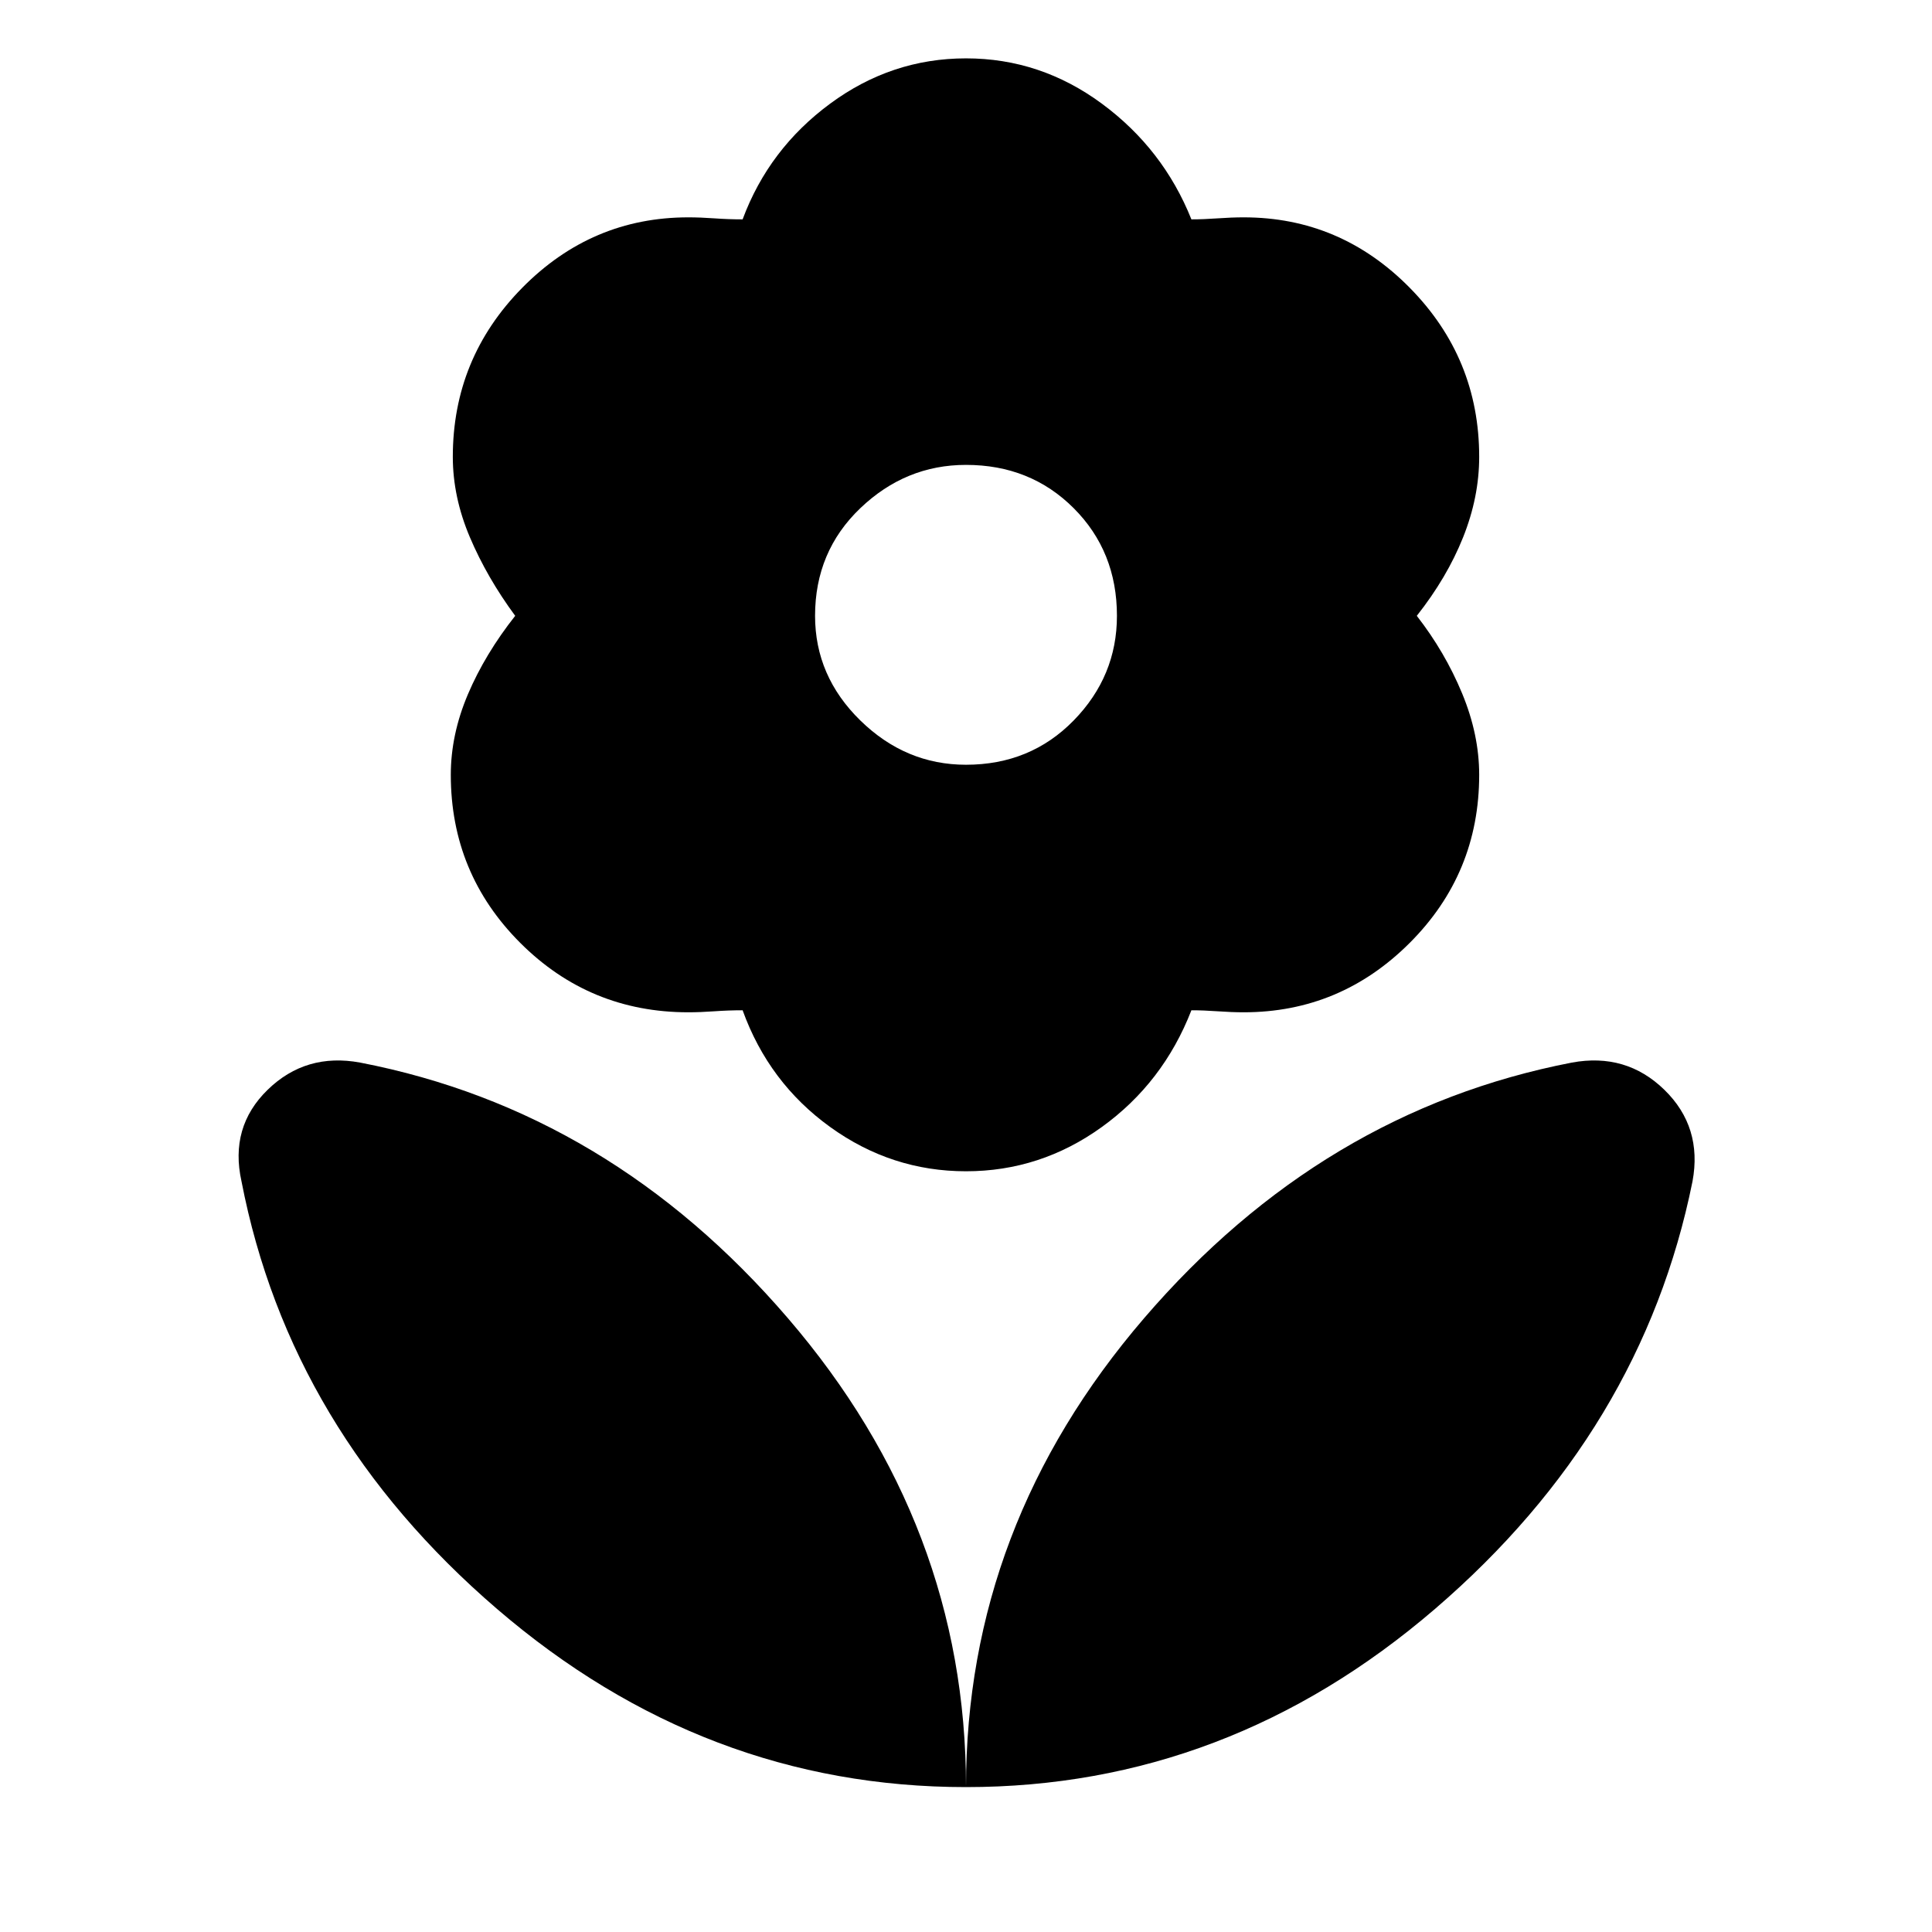 <svg xmlns="http://www.w3.org/2000/svg" height="48" width="48"><path d="M24 44.4Q24 37.9 28.425 32.75Q32.85 27.6 39.05 26.4Q40.4 26.15 41.35 27.075Q42.3 28 42.05 29.35Q40.8 35.55 35.65 39.975Q30.5 44.4 24 44.4ZM24 44.4Q24 37.9 19.575 32.75Q15.15 27.6 8.95 26.4Q7.6 26.15 6.65 27.075Q5.7 28 6 29.35Q7.2 35.55 12.35 39.975Q17.5 44.4 24 44.4ZM24 19Q25.6 19 26.675 17.9Q27.75 16.8 27.75 15.3Q27.75 13.7 26.675 12.625Q25.6 11.55 24 11.55Q22.5 11.55 21.375 12.625Q20.25 13.7 20.25 15.3Q20.25 16.8 21.375 17.9Q22.5 19 24 19ZM24 29.1Q22.15 29.1 20.625 28Q19.1 26.9 18.45 25.1Q18.1 25.1 17.75 25.125Q17.4 25.15 17.1 25.15Q14.65 25.15 12.925 23.425Q11.2 21.7 11.2 19.25Q11.2 18.25 11.625 17.25Q12.05 16.25 12.8 15.3Q12.1 14.35 11.675 13.35Q11.25 12.35 11.25 11.35Q11.25 8.9 12.975 7.15Q14.7 5.4 17.1 5.4Q17.4 5.4 17.75 5.425Q18.1 5.45 18.45 5.45Q19.1 3.7 20.625 2.575Q22.15 1.45 24 1.45Q25.85 1.45 27.375 2.575Q28.9 3.7 29.6 5.45Q29.9 5.45 30.25 5.425Q30.6 5.4 30.9 5.4Q33.3 5.4 35.025 7.15Q36.75 8.9 36.75 11.35Q36.75 12.35 36.35 13.35Q35.95 14.35 35.2 15.3Q35.9 16.2 36.325 17.225Q36.75 18.25 36.75 19.25Q36.75 21.7 35.025 23.425Q33.3 25.15 30.9 25.15Q30.6 25.15 30.25 25.125Q29.9 25.1 29.6 25.1Q28.9 26.9 27.375 28Q25.85 29.1 24 29.1Z"/></svg>
